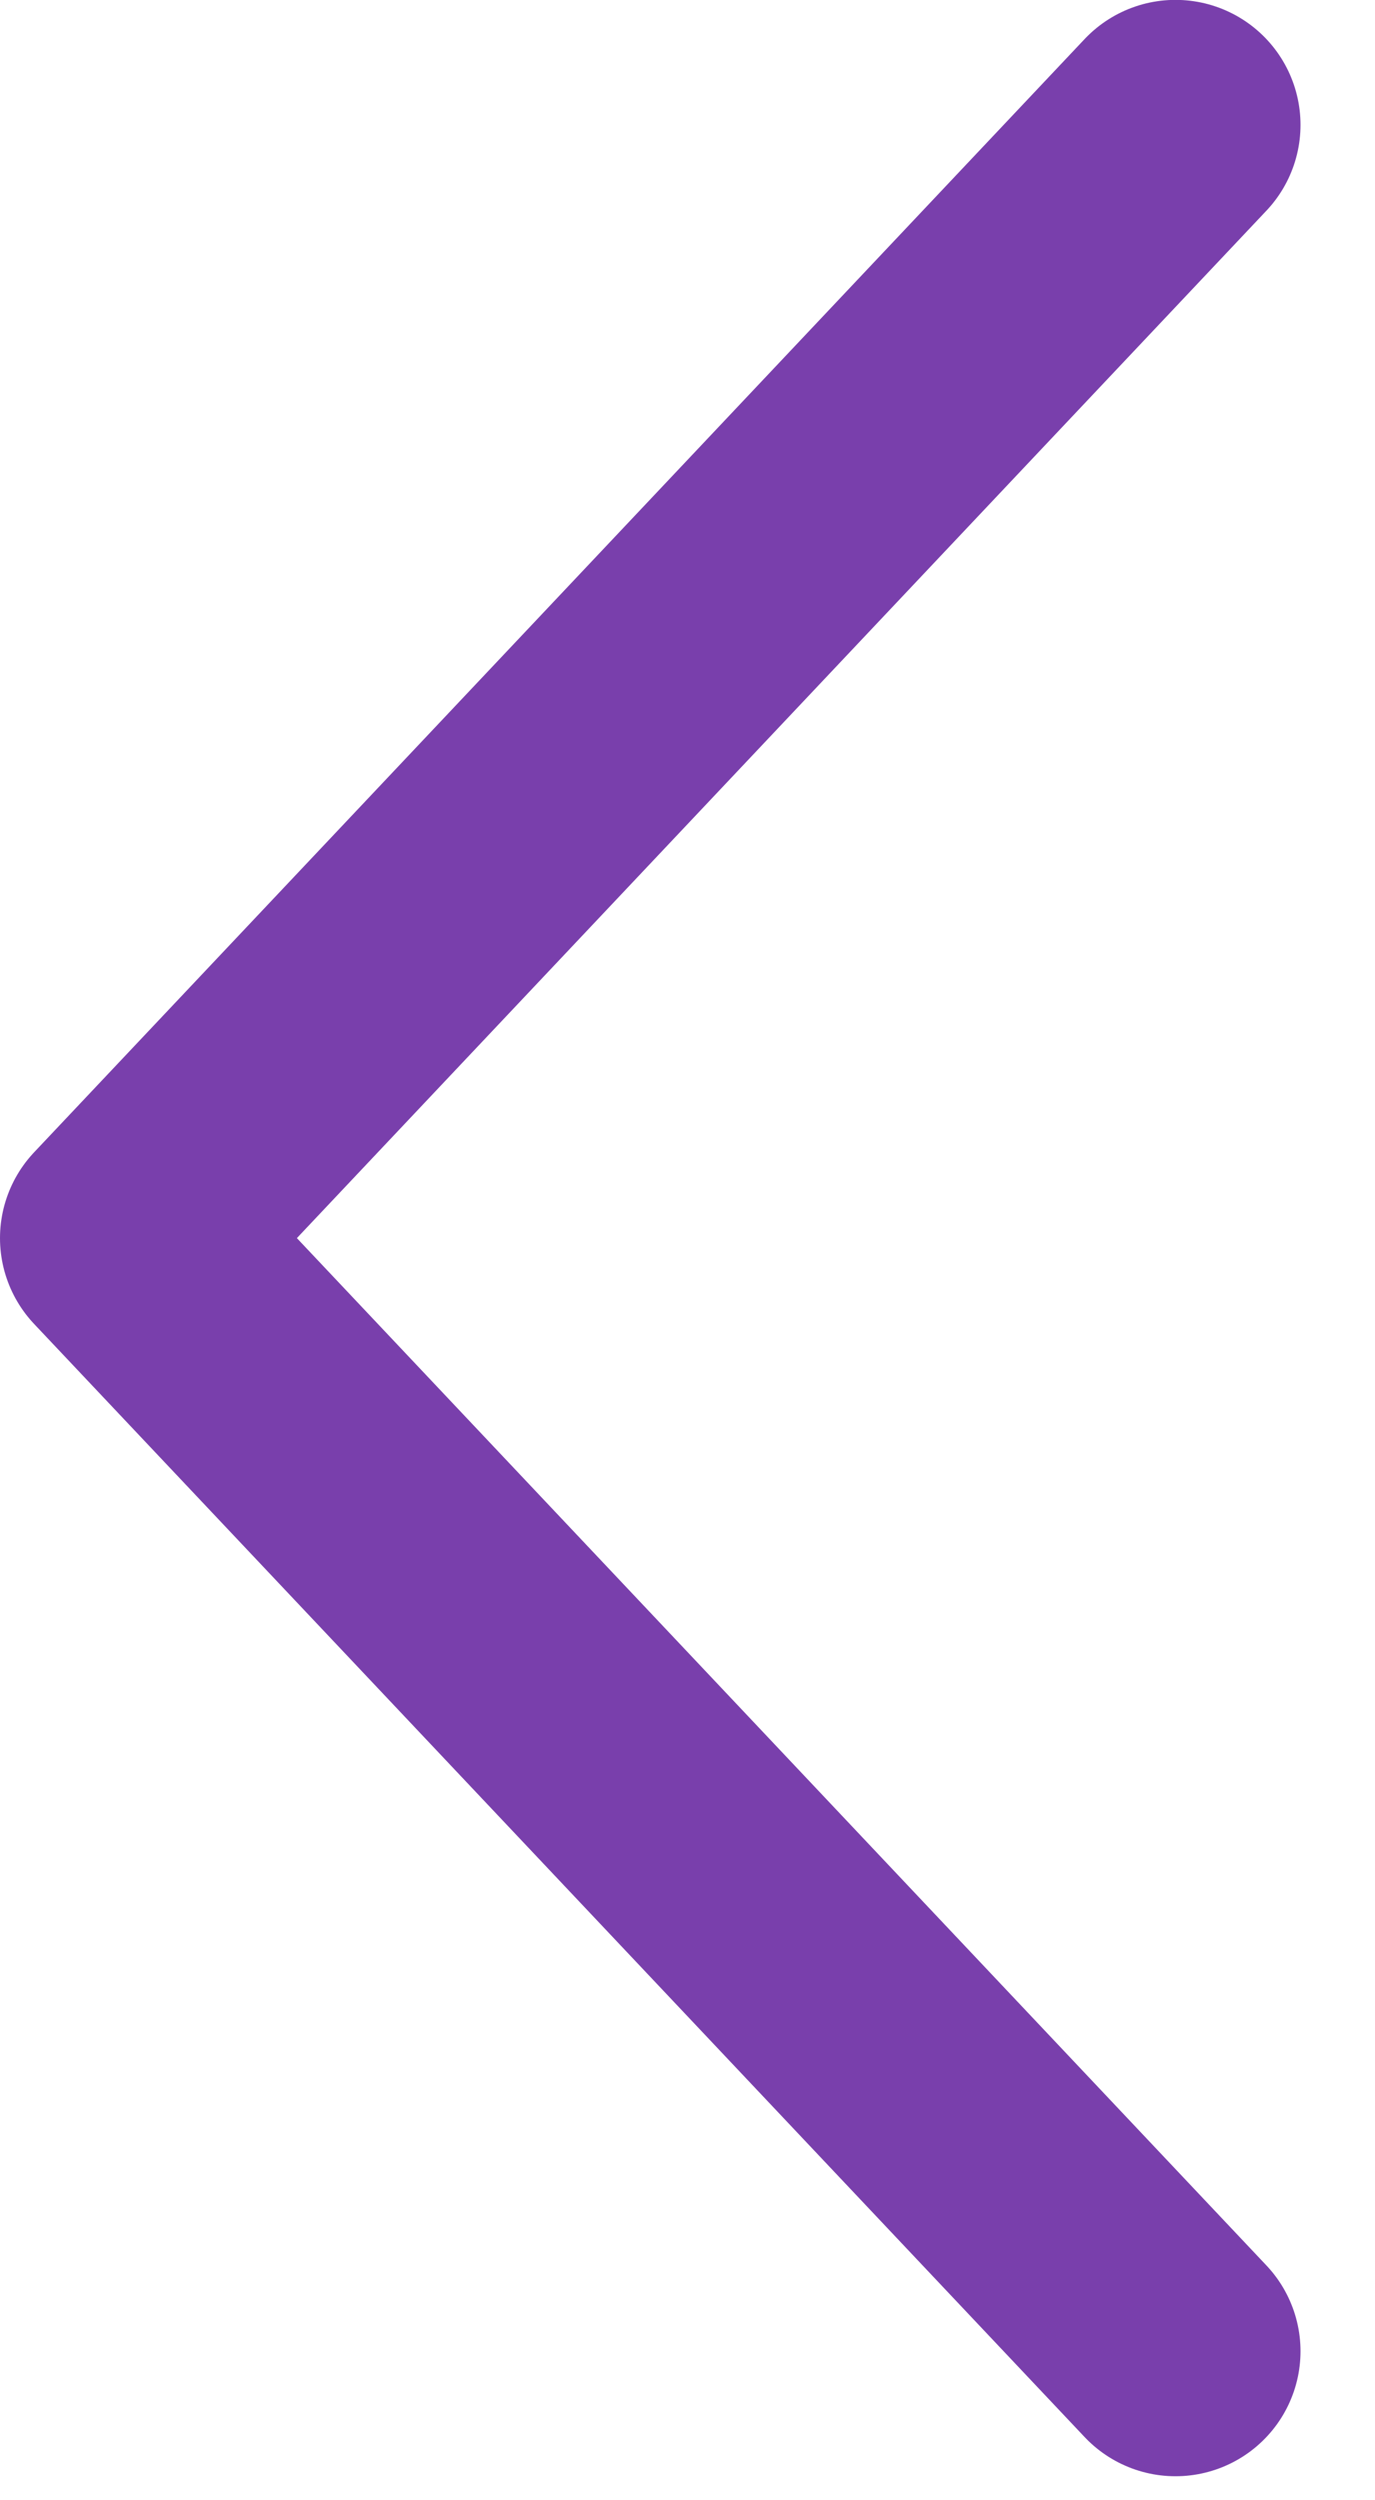 <?xml version="1.0" encoding="UTF-8"?>
<svg width="11px" height="20px" viewBox="0 0 11 20" version="1.1" xmlns="http://www.w3.org/2000/svg" xmlns:xlink="http://www.w3.org/1999/xlink">
    <!-- Generator: Sketch 52.6 (67491) - http://www.bohemiancoding.com/sketch -->
    <title>Path 4 Copy</title>
    <desc>Created with Sketch.</desc>
    <g id="Page-1" stroke="none" stroke-width="1" fill="none" fill-rule="evenodd" stroke-linecap="round" stroke-linejoin="round">
        <g id="Desktop-HD" transform="translate(-1103, -357)" fill-rule="nonzero" stroke="#793FAC" stroke-width="2">
            <g id="Group-3" transform="translate(1091, 355)">
                <polyline id="Path-4-Copy" transform="translate(17.202, 11.904) rotate(-180) translate(-17.202, -11.904) " points="13 3 21.404 11.904 13 20.809"></polyline>
            </g>
        </g>
    </g>
</svg>